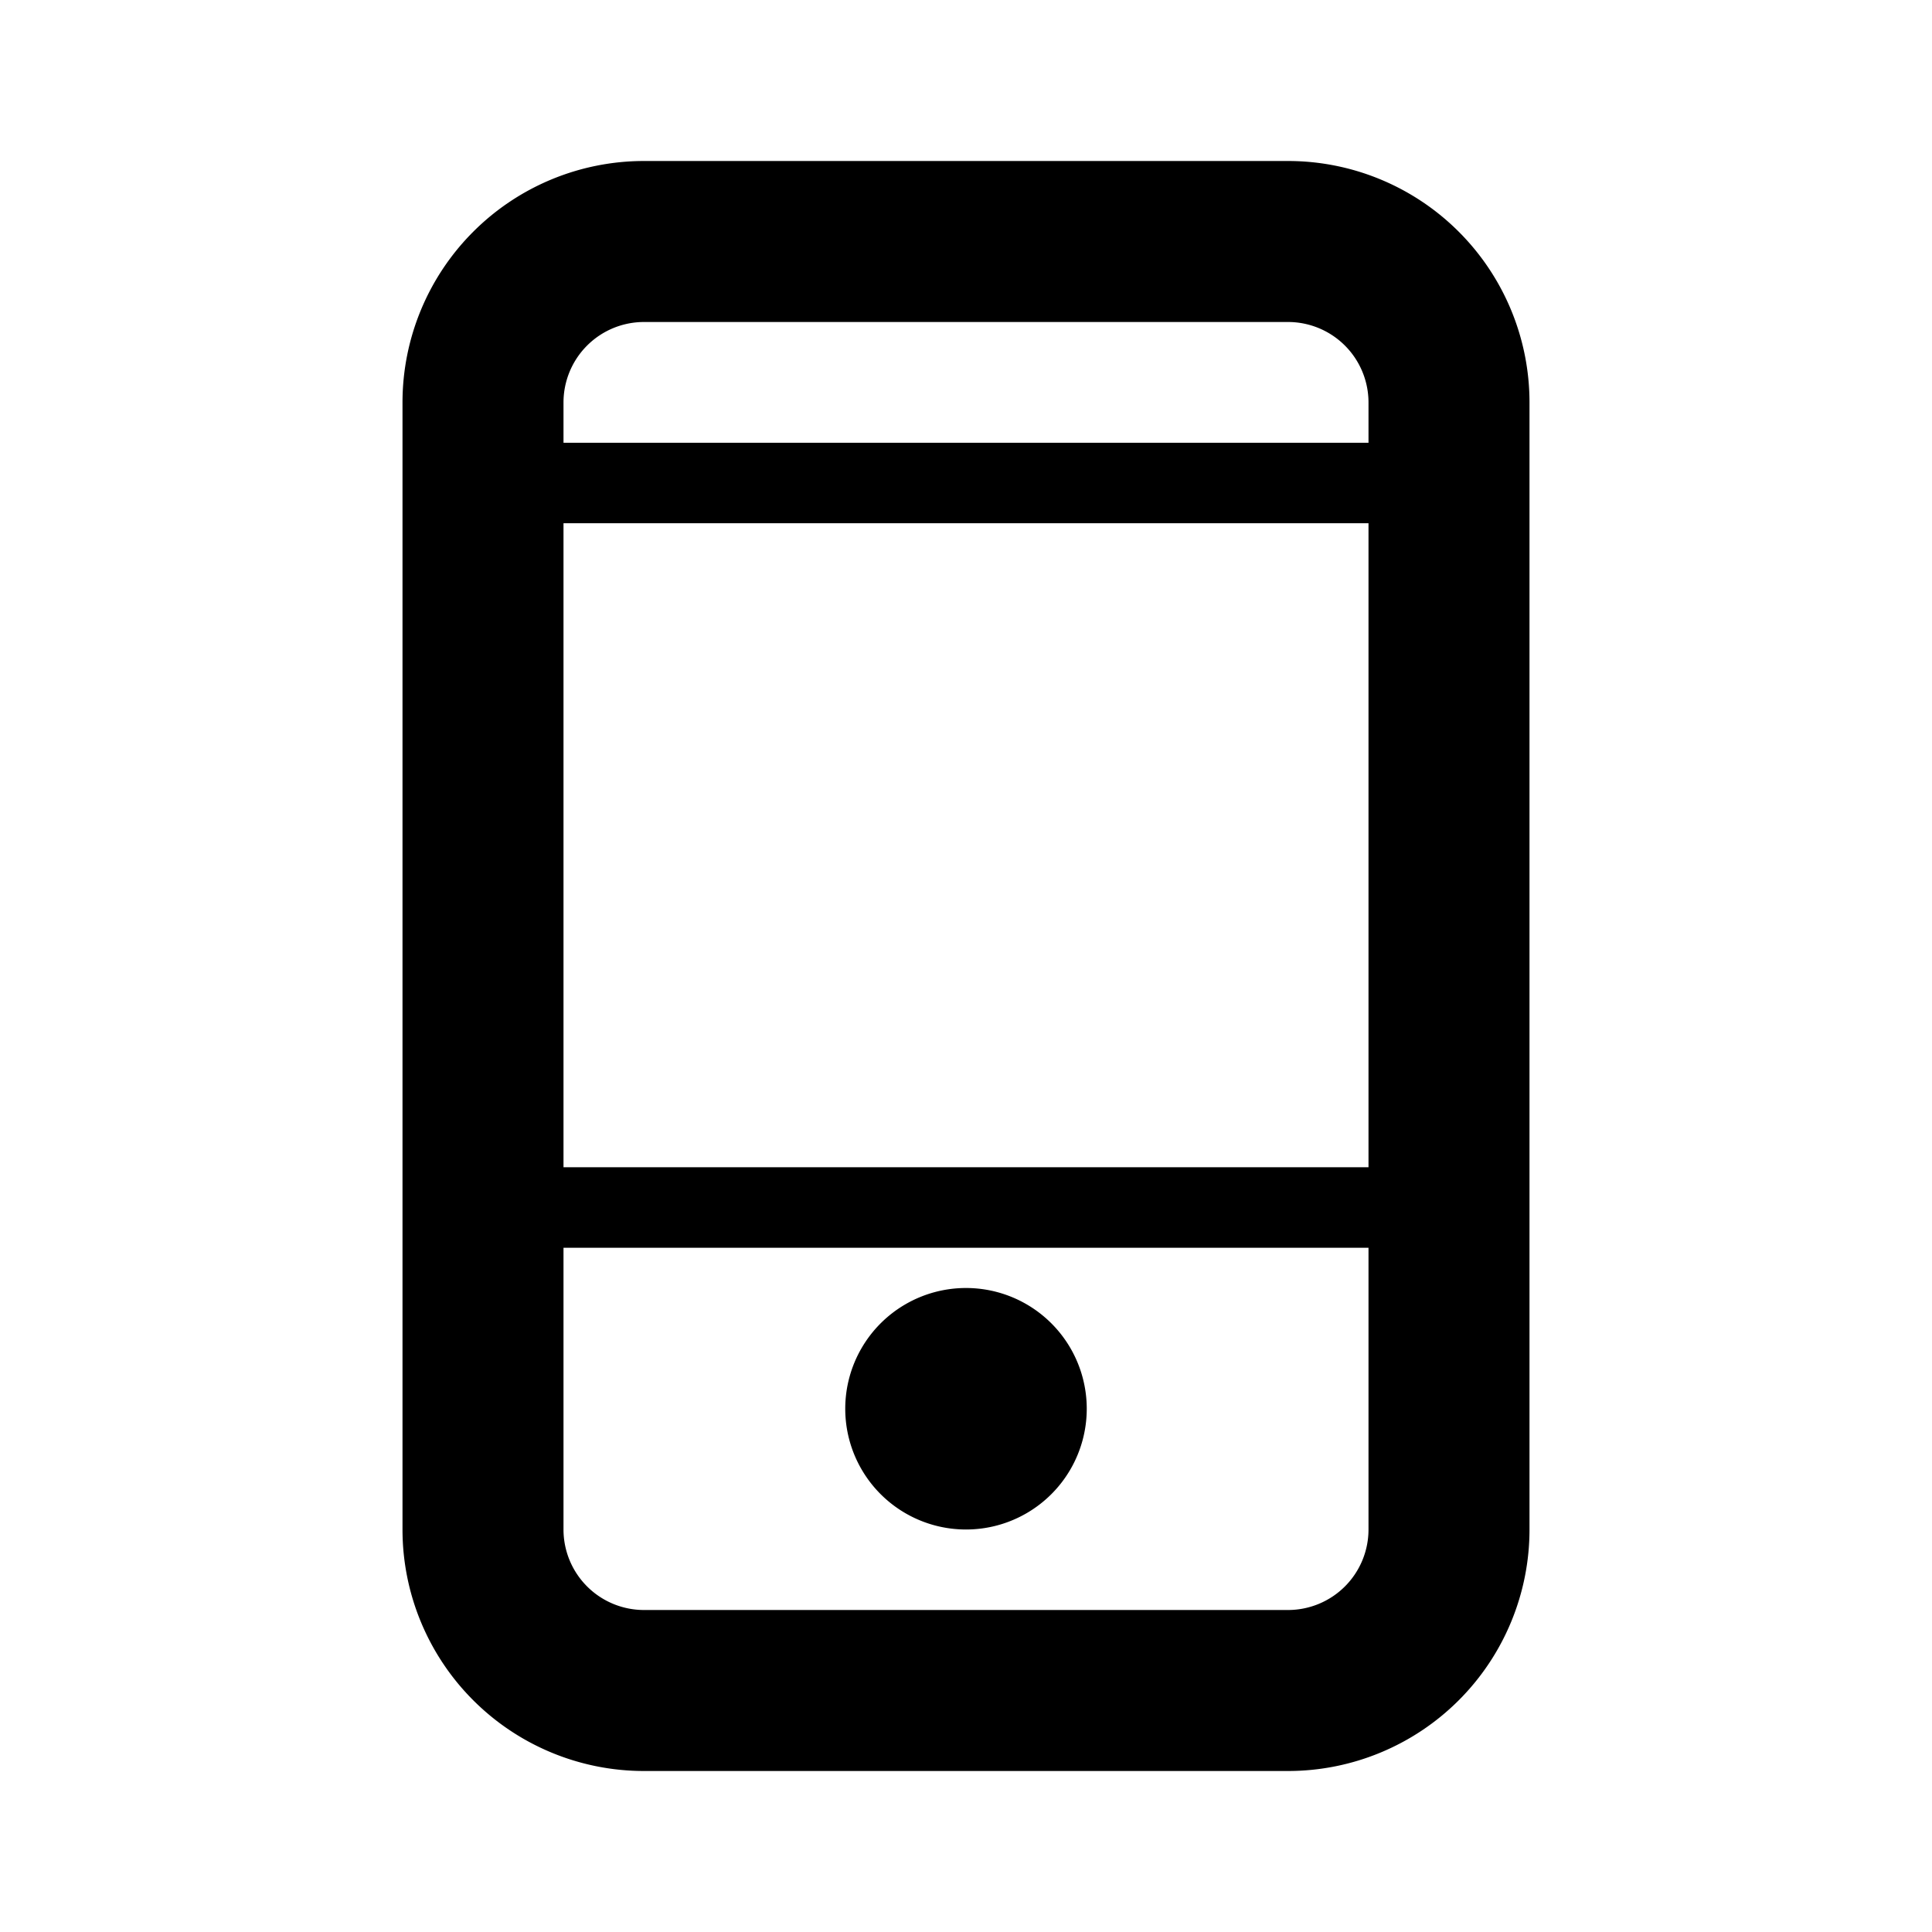 <svg width="24" height="24" xmlns="http://www.w3.org/2000/svg" xmlns:xlink="http://www.w3.org/1999/xlink"><defs><path d="M14 17a3 3 0 01-3 3H3a3 3 0 01-3-3V3a3 3 0 013-3h8a3 3 0 013 3v14zm-2-3.5H2V17a1 1 0 001 1h8a1 1 0 001-1v-3.5zM7 14a1.5 1.5 0 110 3 1.5 1.5 0 010-3zm5-9.5H2v8h10v-8zM11 2H3a1 1 0 00-1 1v.5h10V3a1 1 0 00-1-1z" id="a"/></defs><g fill="none" fill-rule="evenodd"><path d="M0 0h24v24H0z"/><use fill="currentColor" fill-rule="nonzero" xlink:href="#a" transform="translate(5 2)"/></g></svg>